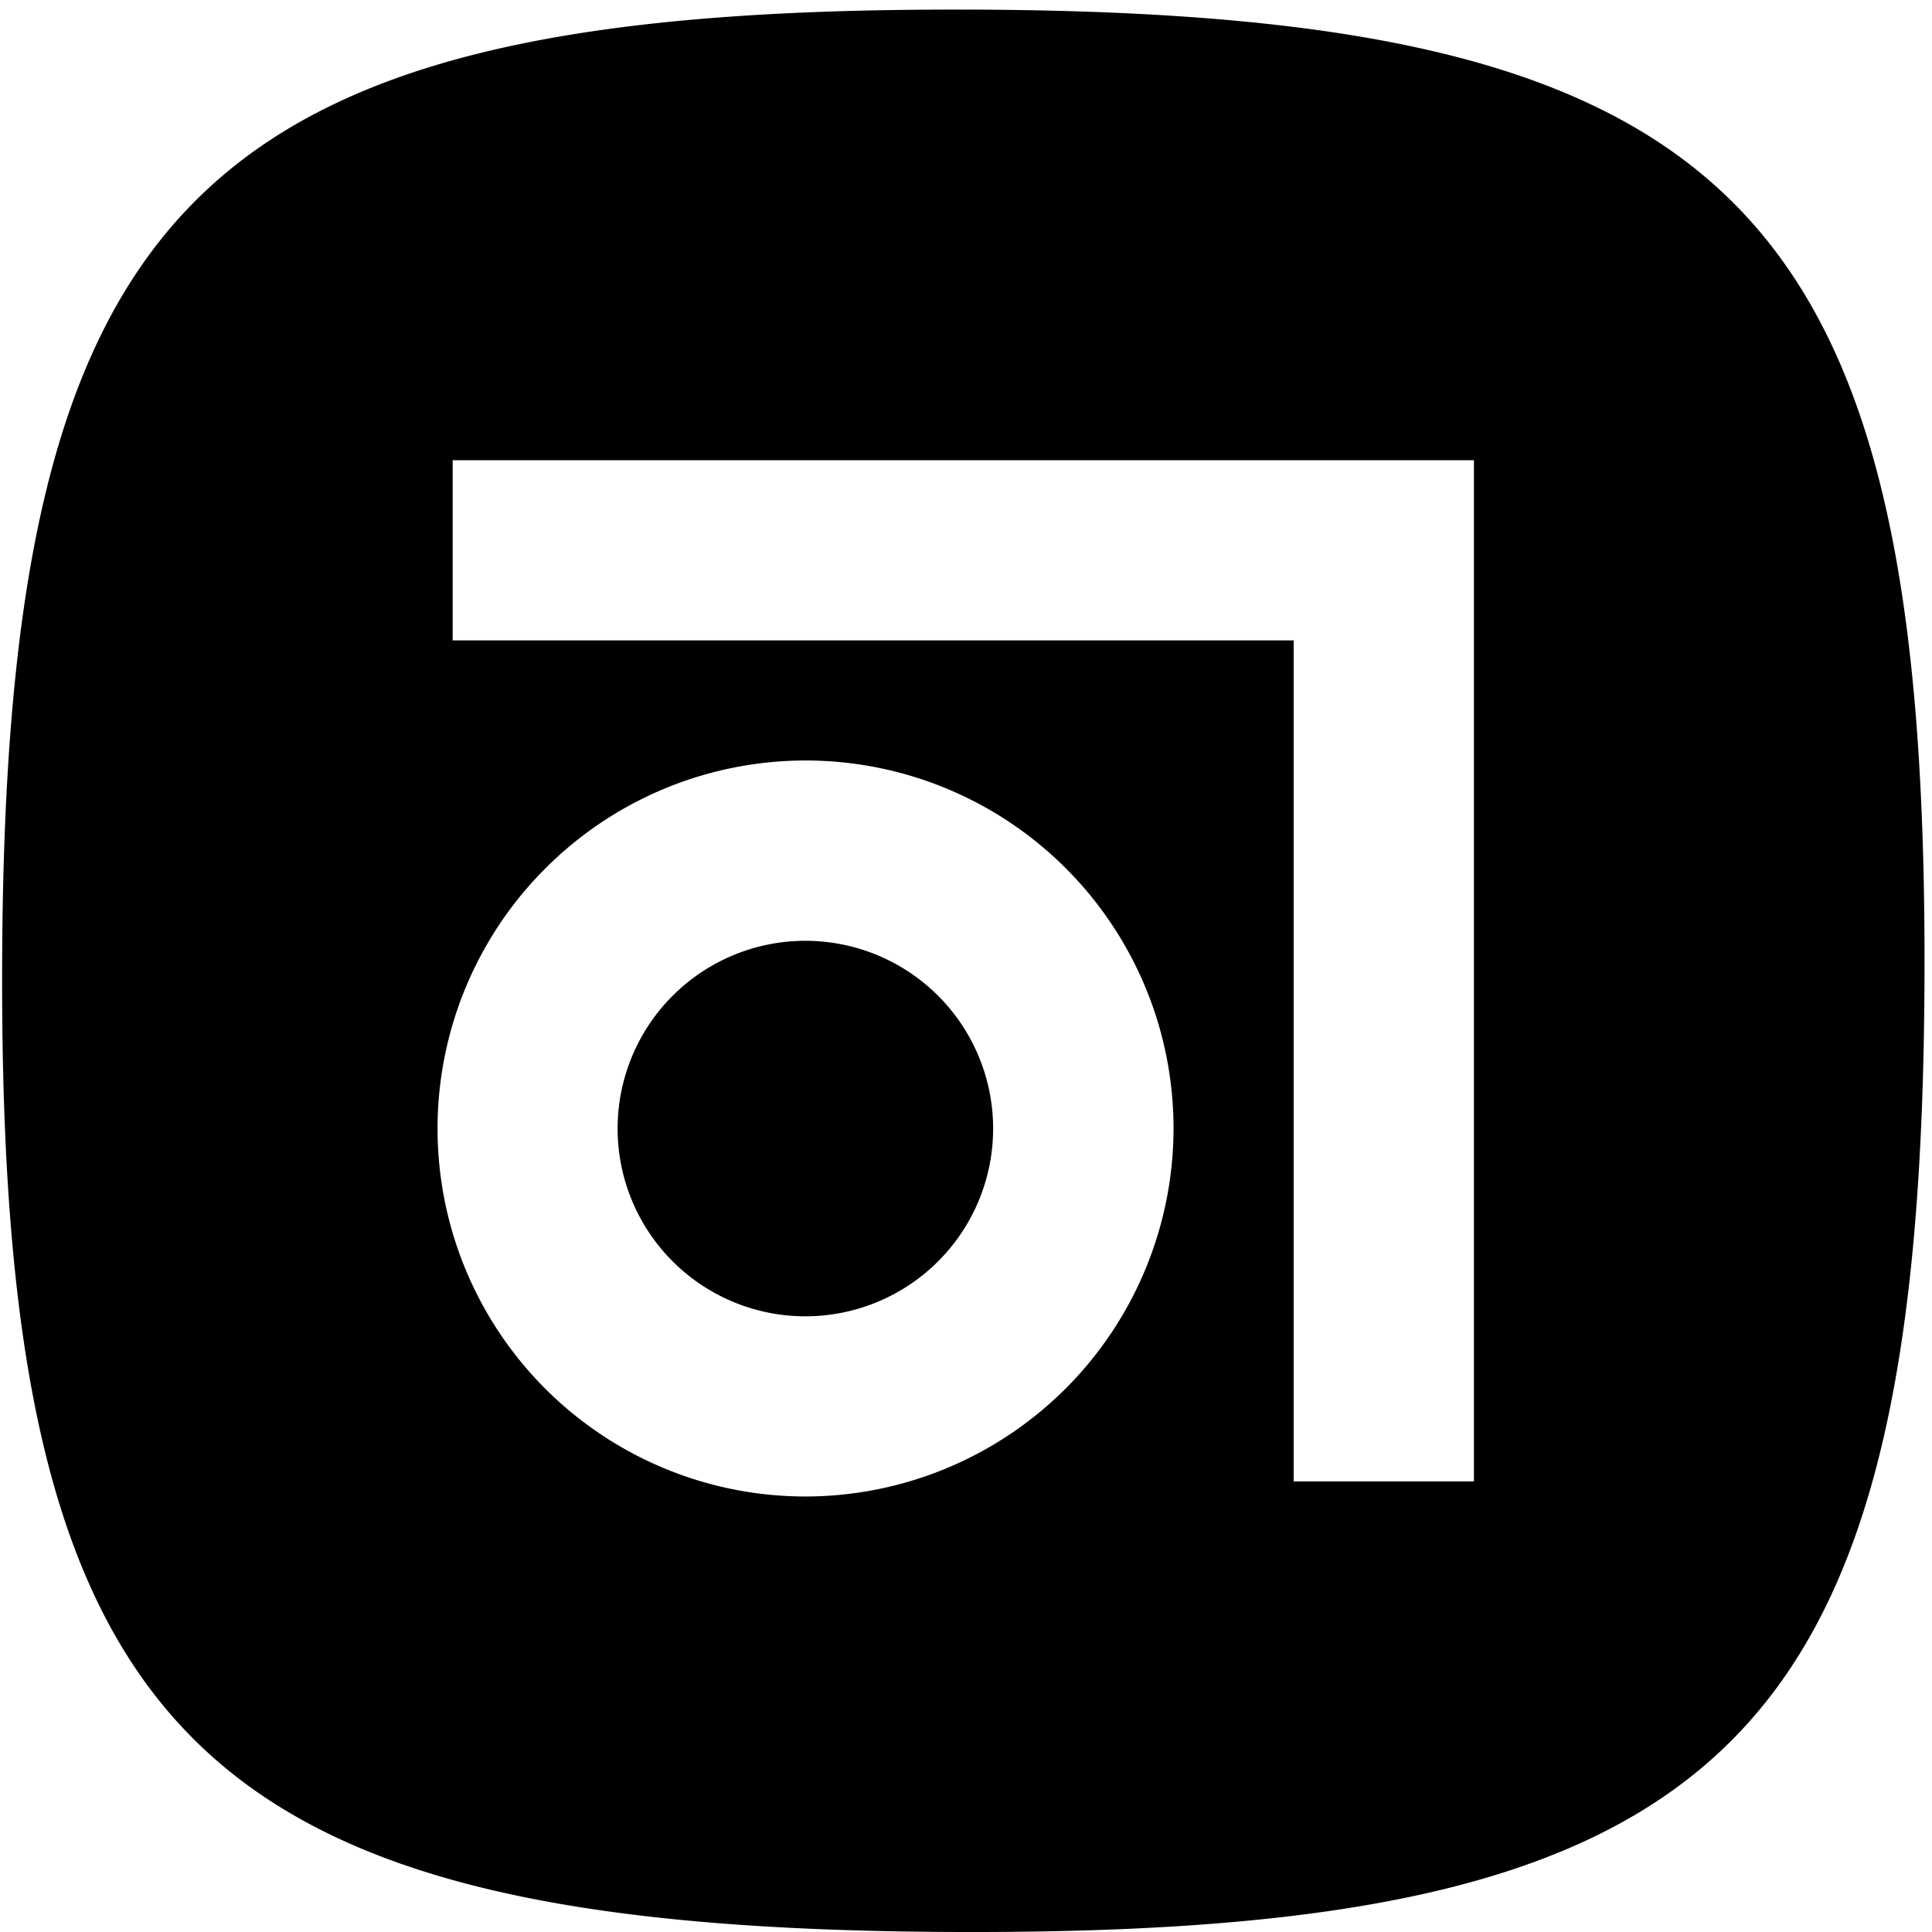 <svg xmlns="http://www.w3.org/2000/svg" width="64" height="64" fill="none" viewBox="0 0 50 50"><g fill="#000" clip-path="url(#a)"><path d="M24.995.249C5.095.196.107 5.159.055 25.059.003 44.96 4.963 49.949 24.864 50c19.9.052 24.89-4.91 24.942-24.81C49.86 5.287 44.896.3 24.996.248Zm-4.146 38.48a9.521 9.521 0 0 1-6.734-16.256 9.521 9.521 0 0 1 16.256 6.733 9.535 9.535 0 0 1-9.522 9.523Zm17.296-.39H33.48V16.574H11.715V11.91h26.43v26.428Z"/><path d="M20.843 24.348a4.859 4.859 0 1 0 0 9.718 4.859 4.859 0 0 0 0-9.718Z"/></g><defs><clipPath id="a"><path fill="#fff" d="M0 0h50v50H0z"/></clipPath></defs></svg>